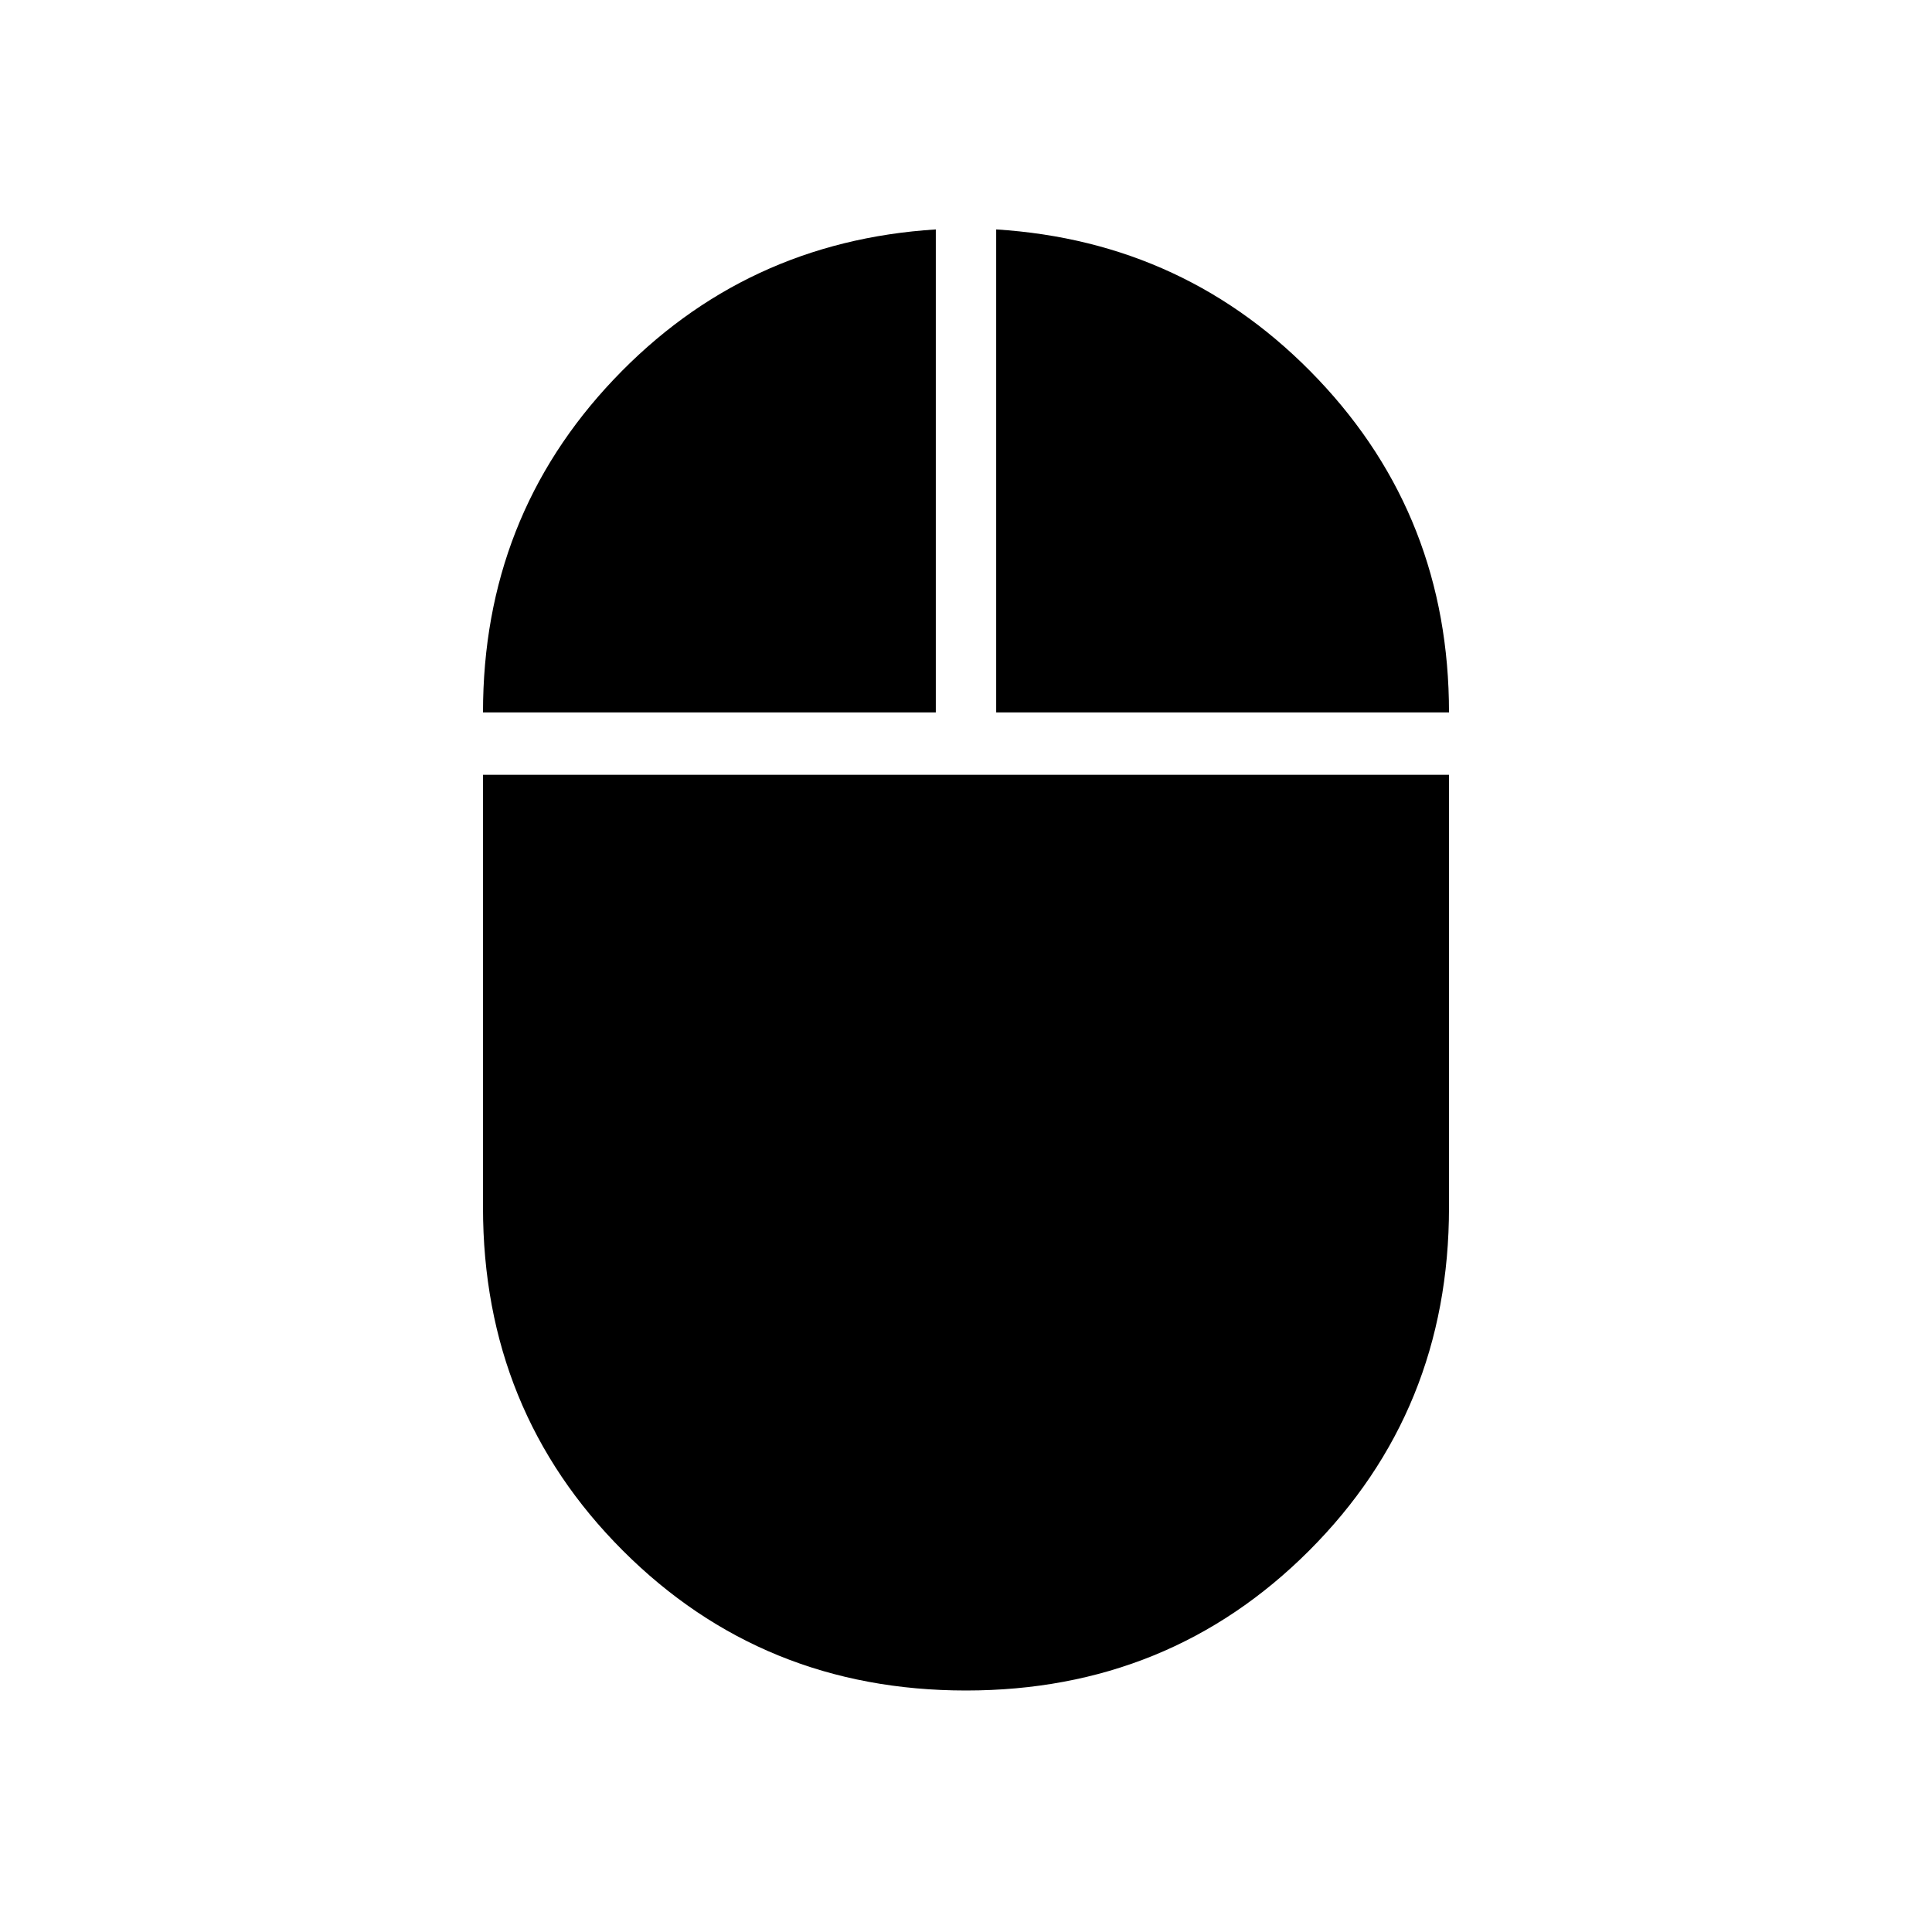 <svg xmlns="http://www.w3.org/2000/svg" height="48" width="48"><path d="M24 42Q18.95 42 15.475 38.525Q12 35.05 12 30V19.25H36V30Q36 35.05 32.525 38.525Q29.05 42 24 42ZM12 17.7Q12 12.85 15.25 9.425Q18.5 6 23.25 5.7V17.7ZM24.75 17.7V5.7Q29.5 6 32.75 9.425Q36 12.85 36 17.7Z"/></svg>